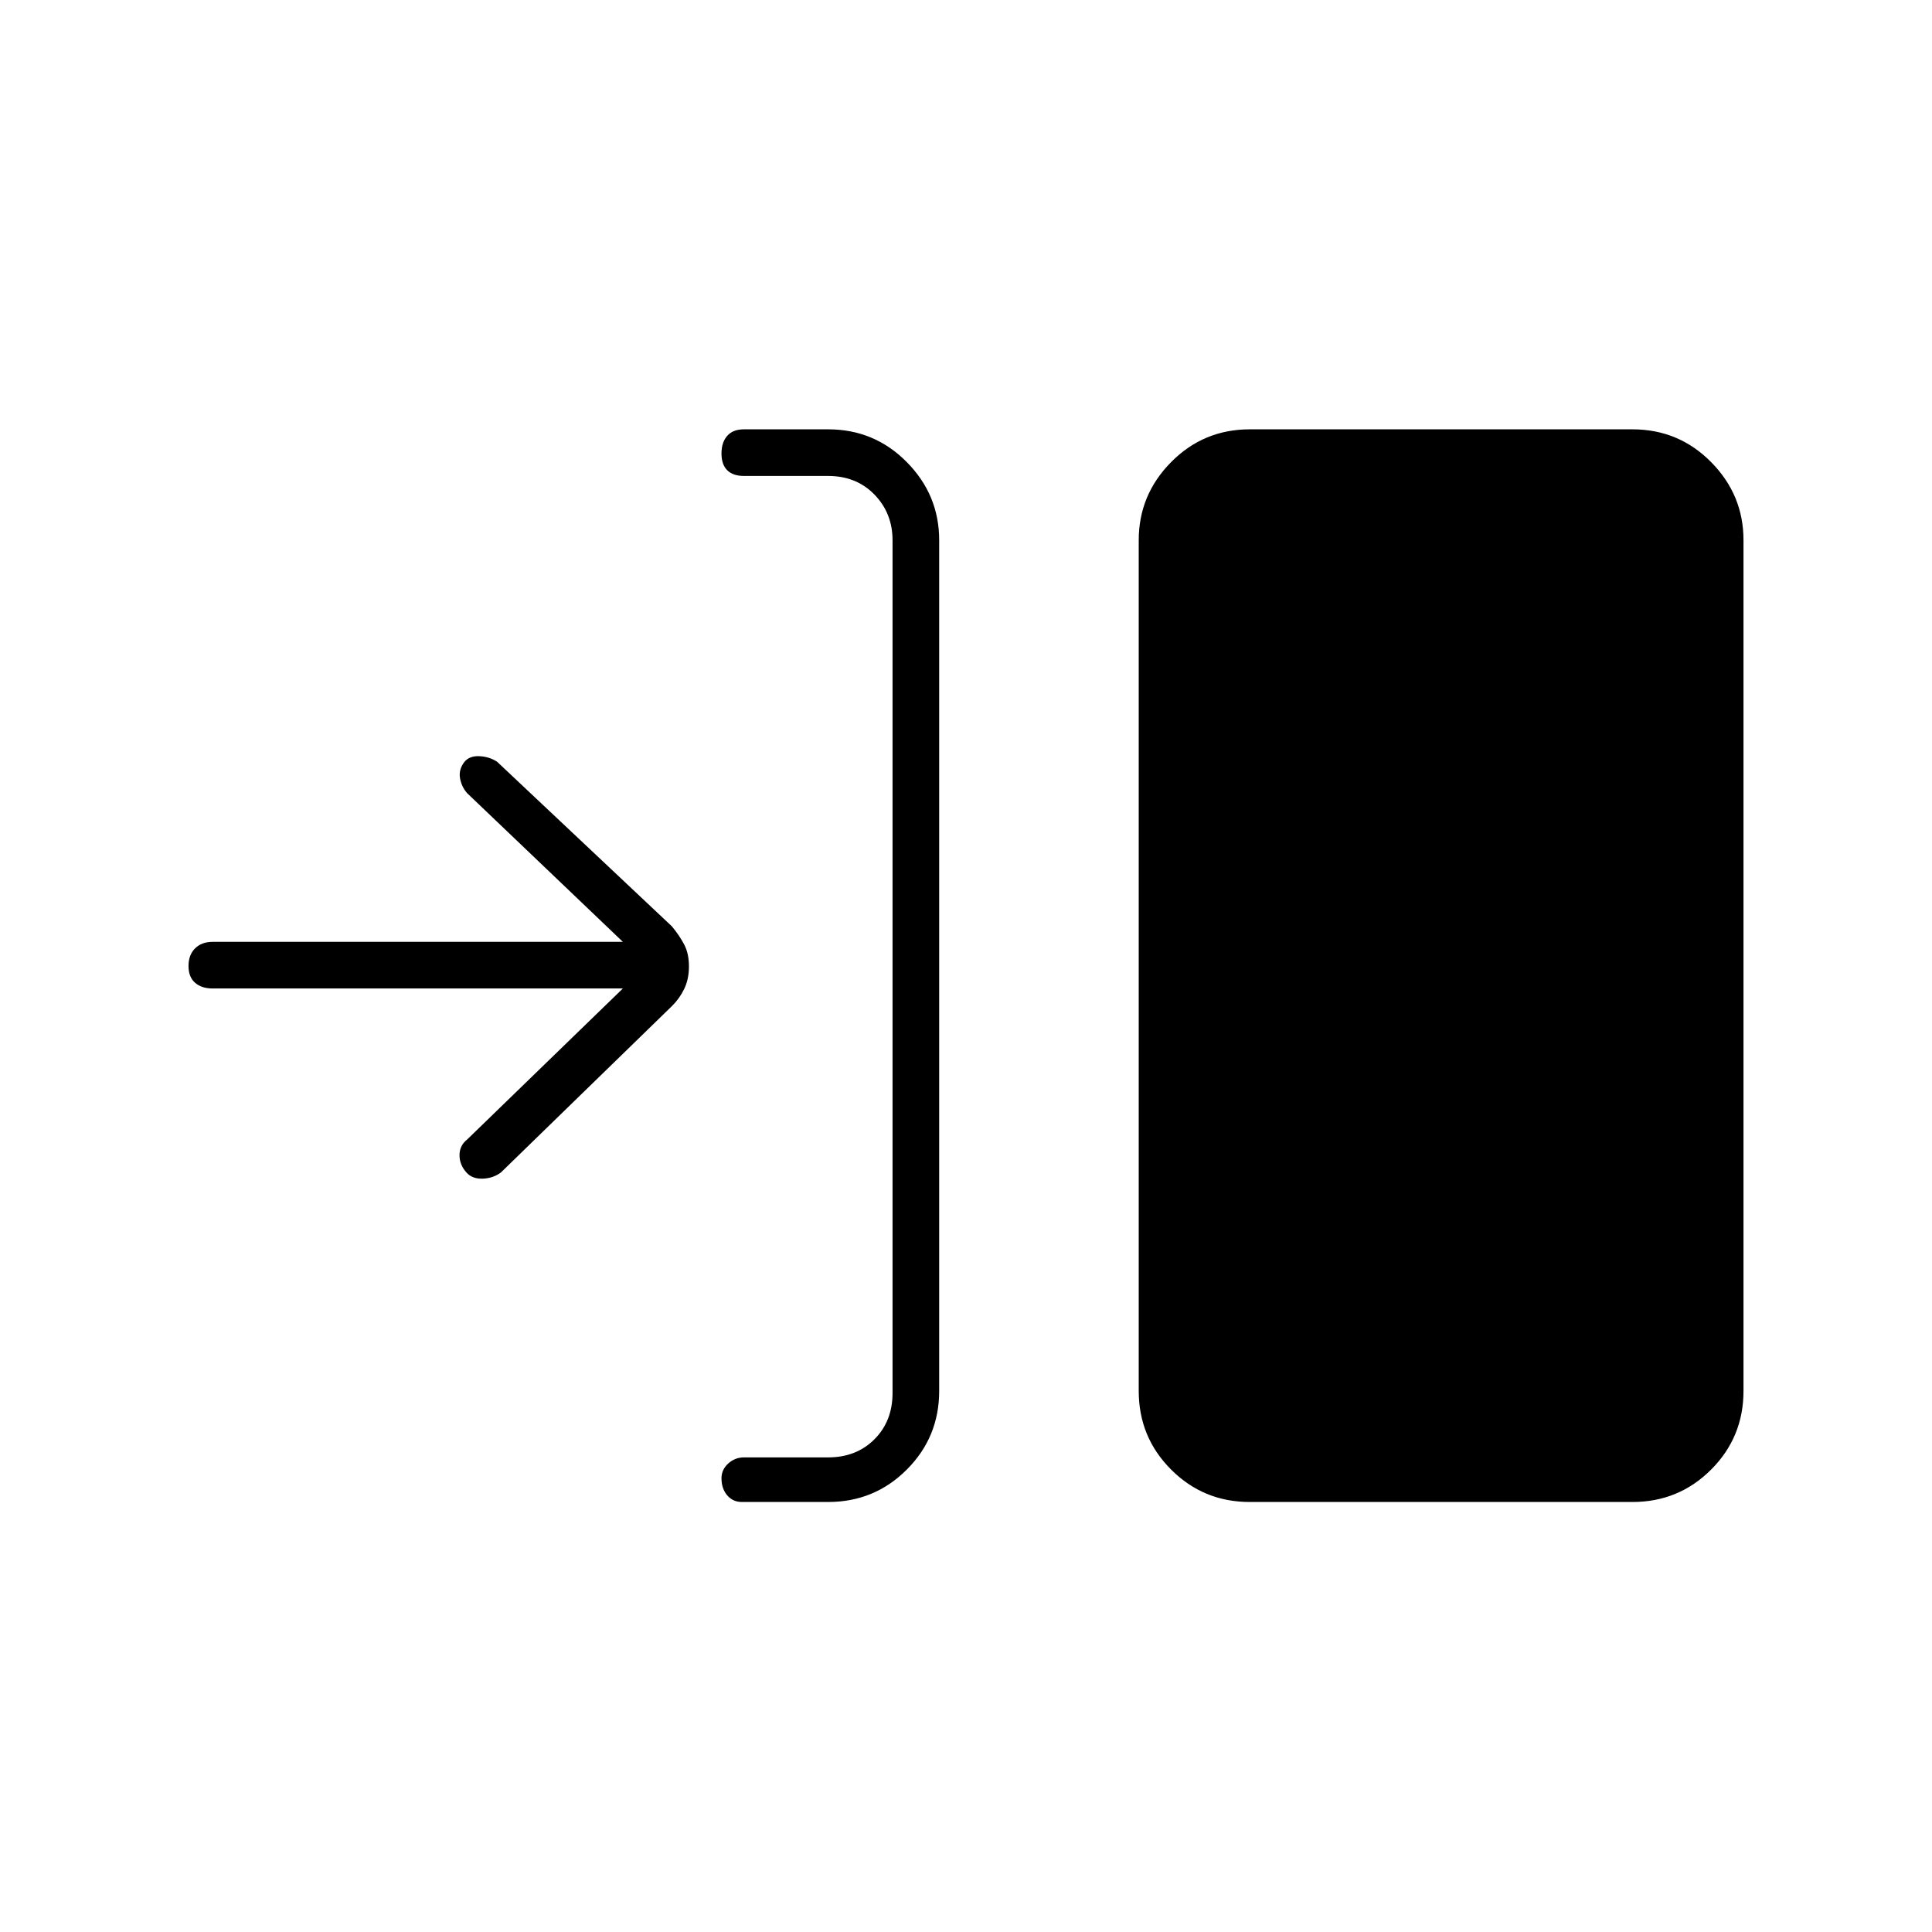 <svg xmlns="http://www.w3.org/2000/svg" height="40" viewBox="0 -960 960 960" width="40"><path d="M411.5-213.67h-42.83q-4.5 0-7.34-3.32-2.83-3.33-2.83-8.52 0-4.19 3.33-7.26 3.34-3.06 7.84-3.06h41.83q14 0 23-9t9-23V-691.5q0-13.5-9-22.75t-23-9.25h-41.83q-5.49 0-8.33-2.85-2.84-2.84-2.84-8.33t2.84-8.74q2.84-3.25 8.33-3.25h41.83q22.98 0 39.07 16.28 16.1 16.27 16.1 38.81v422.75q0 22.97-16.1 39.07-16.09 16.09-39.07 16.09Zm209.5 0q-22.97 0-39.07-16.09-16.1-16.1-16.1-39.07v-422.75q0-22.54 16.1-38.81 16.1-16.28 39.07-16.28h190.17q22.97 0 39.07 16.28 16.09 16.27 16.09 38.81v422.75q0 22.97-16.09 39.07-16.1 16.09-39.07 16.09H621ZM309.5-468.83H105.67q-5.49 0-8.75-2.85-3.25-2.84-3.25-8.33t3.25-8.74q3.26-3.25 8.75-3.25H309.5l-77.33-73.83q-2.84-3.19-3.59-7.51-.75-4.33 2.25-8.16 2.54-3 7.44-2.75t8.73 2.75l86.88 81.82q3.76 4.56 6.11 9.04 2.34 4.48 2.34 10.83 0 6.34-2.33 11.16t-6.09 8.54l-84.98 82.68q-3.93 2.93-9.1 3.1-5.16.16-8-3-3.5-3.84-3.5-8.66 0-4.83 3.84-7.84l77.33-75Z"/></svg>